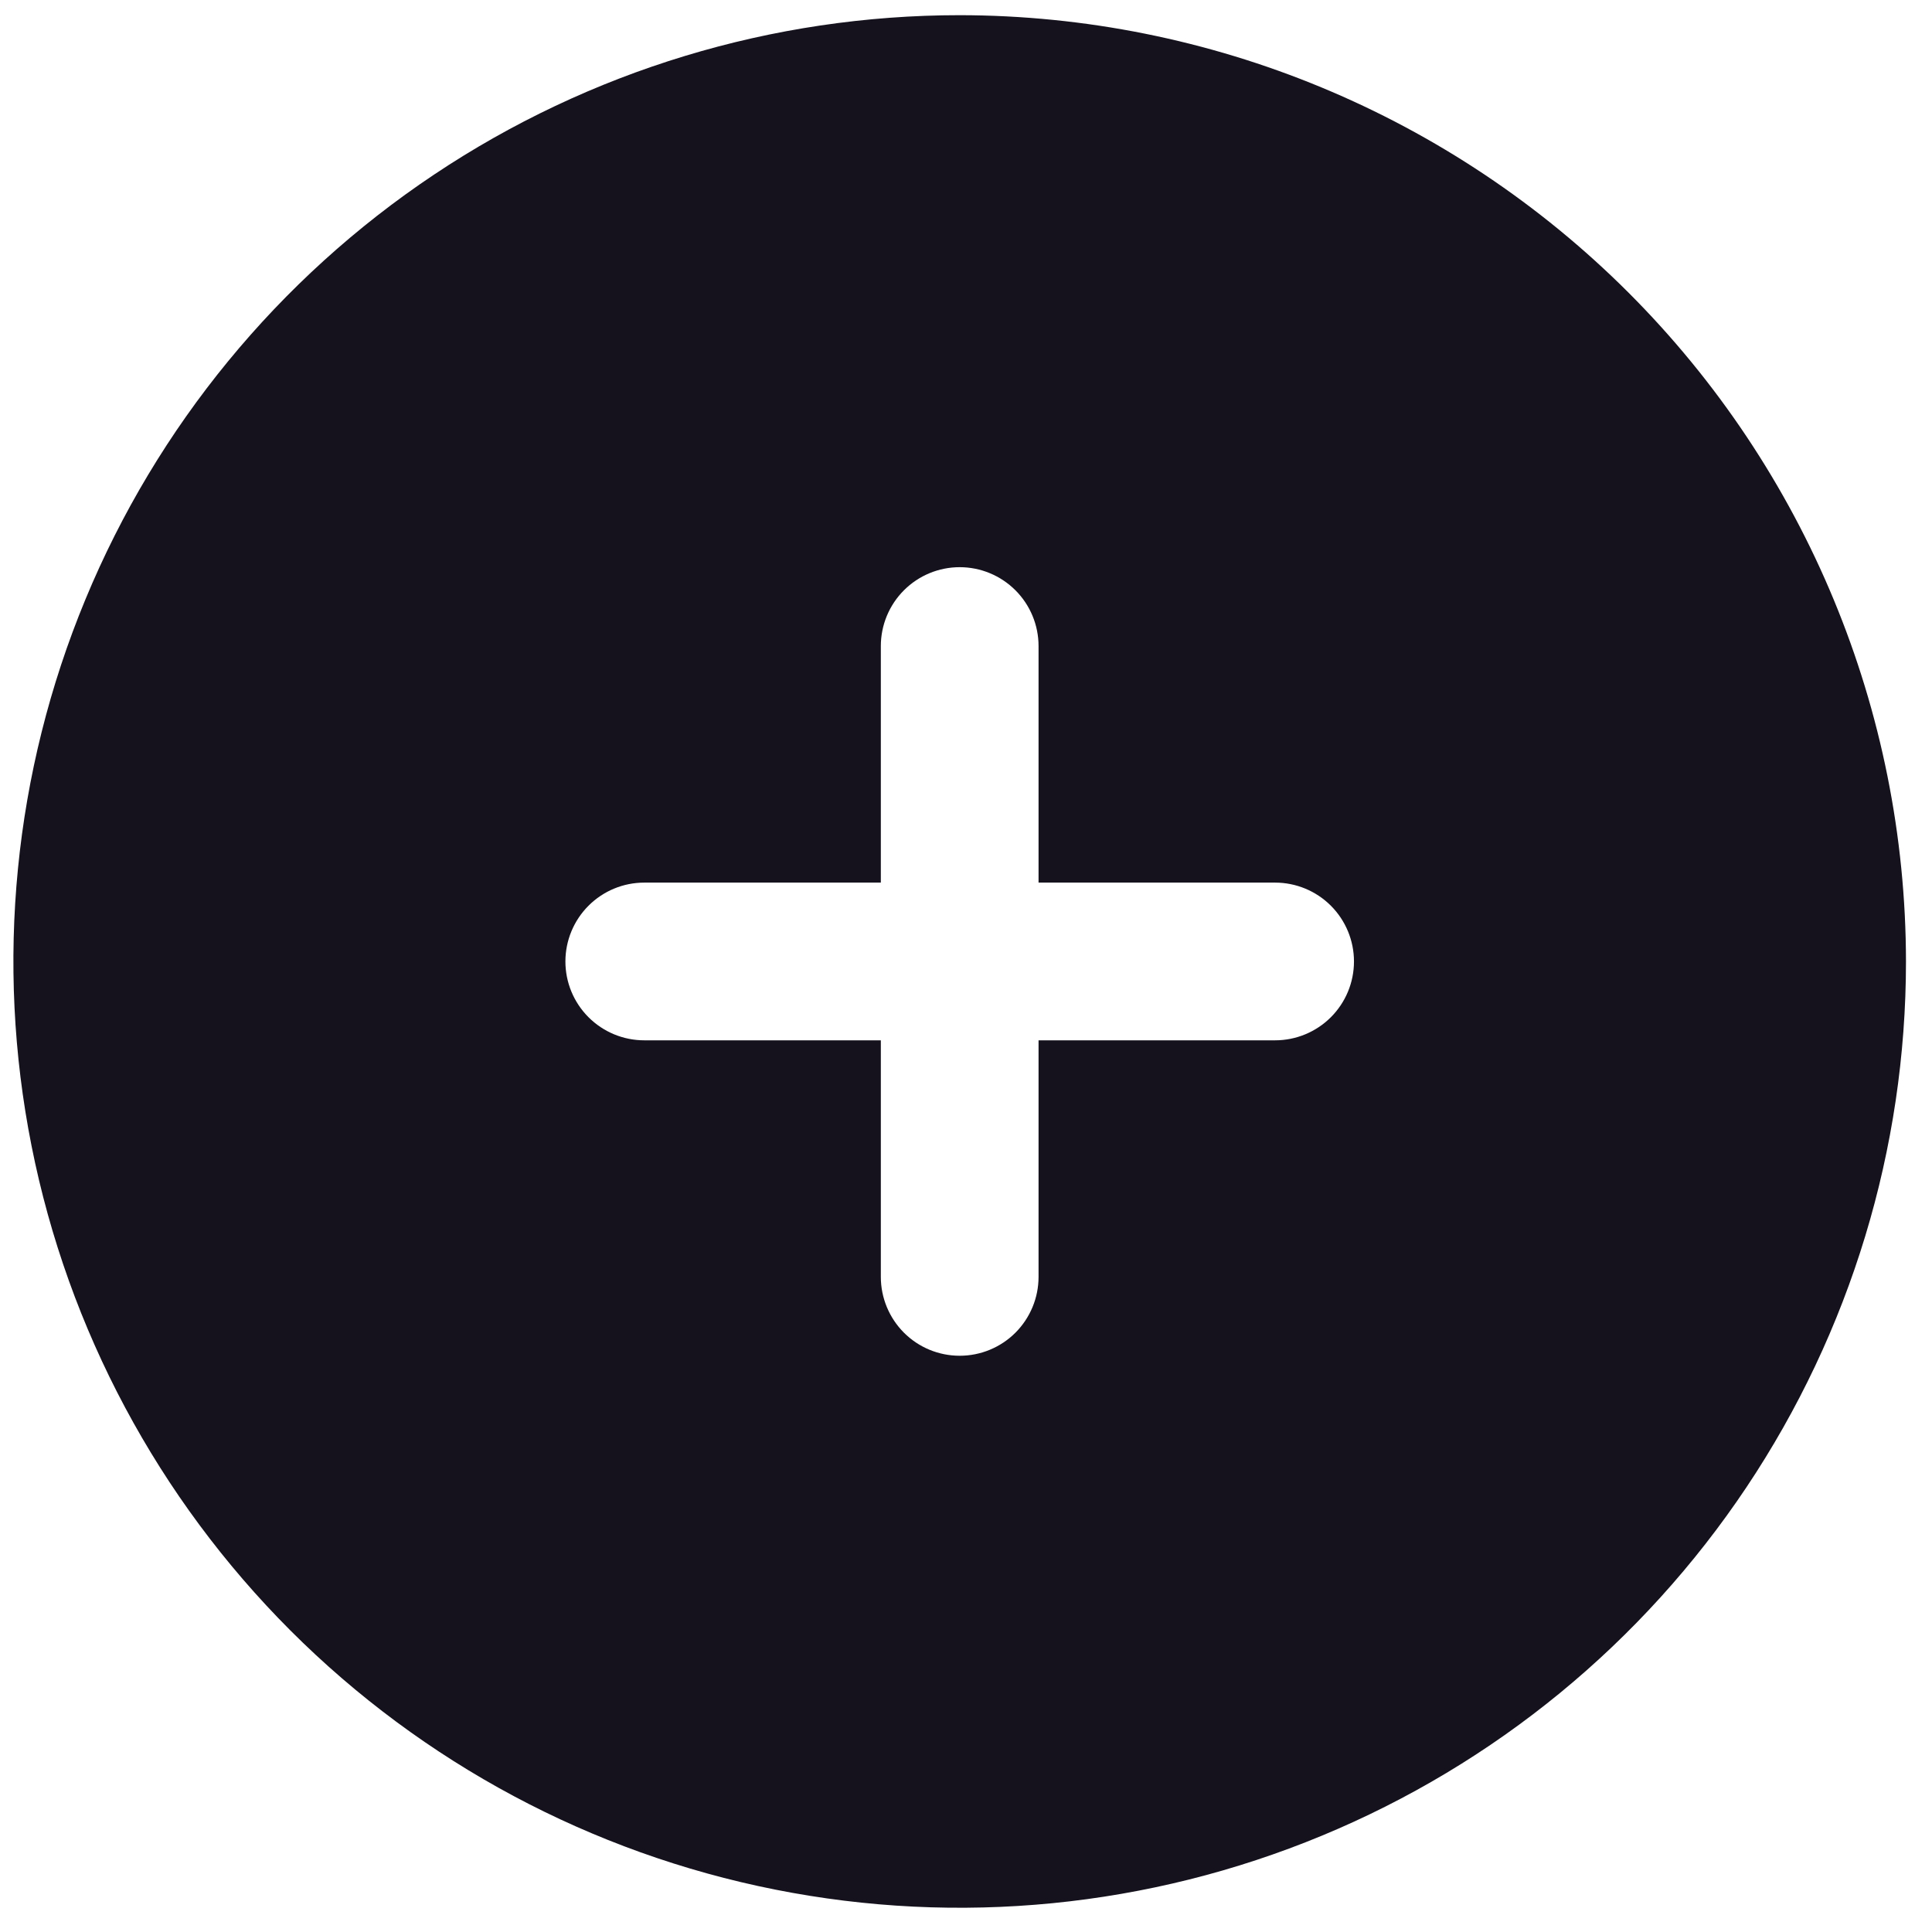 <svg width="49" height="49" viewBox="0 0 49 49" fill="none" xmlns="http://www.w3.org/2000/svg">
<g clip-path="url(#clip0_305_41)">
<path d="M24.34 0.385C19.593 0.385 14.953 1.793 11.006 4.43C7.059 7.067 3.983 10.815 2.167 15.201C0.35 19.586 -0.125 24.412 0.801 29.067C1.727 33.723 4.013 37.999 7.369 41.356C10.726 44.712 15.002 46.998 19.658 47.924C24.313 48.85 29.139 48.375 33.524 46.558C37.91 44.742 41.658 41.666 44.295 37.719C46.932 33.772 48.34 29.132 48.34 24.385C48.333 18.022 45.802 11.922 41.303 7.422C36.803 2.923 30.703 0.392 24.34 0.385V0.385ZM32.34 26.385H26.34V32.385C26.34 32.916 26.129 33.424 25.754 33.8C25.379 34.175 24.87 34.385 24.34 34.385C23.809 34.385 23.301 34.175 22.926 33.8C22.551 33.424 22.34 32.916 22.34 32.385V26.385H16.34C15.809 26.385 15.301 26.174 14.926 25.799C14.551 25.424 14.34 24.916 14.34 24.385C14.34 23.855 14.551 23.346 14.926 22.971C15.301 22.596 15.809 22.385 16.34 22.385H22.34V16.385C22.34 15.855 22.551 15.346 22.926 14.971C23.301 14.596 23.809 14.385 24.34 14.385C24.87 14.385 25.379 14.596 25.754 14.971C26.129 15.346 26.34 15.855 26.34 16.385V22.385H32.34C32.87 22.385 33.379 22.596 33.754 22.971C34.129 23.346 34.34 23.855 34.34 24.385C34.34 24.916 34.129 25.424 33.754 25.799C33.379 26.174 32.87 26.385 32.34 26.385Z" fill="#15121D"/>
</g>
<defs>
<clipPath id="clip0_305_41">
<rect width="48" height="48" fill="white" transform="translate(0.34 0.385)"/>
</clipPath>
</defs>
</svg>
